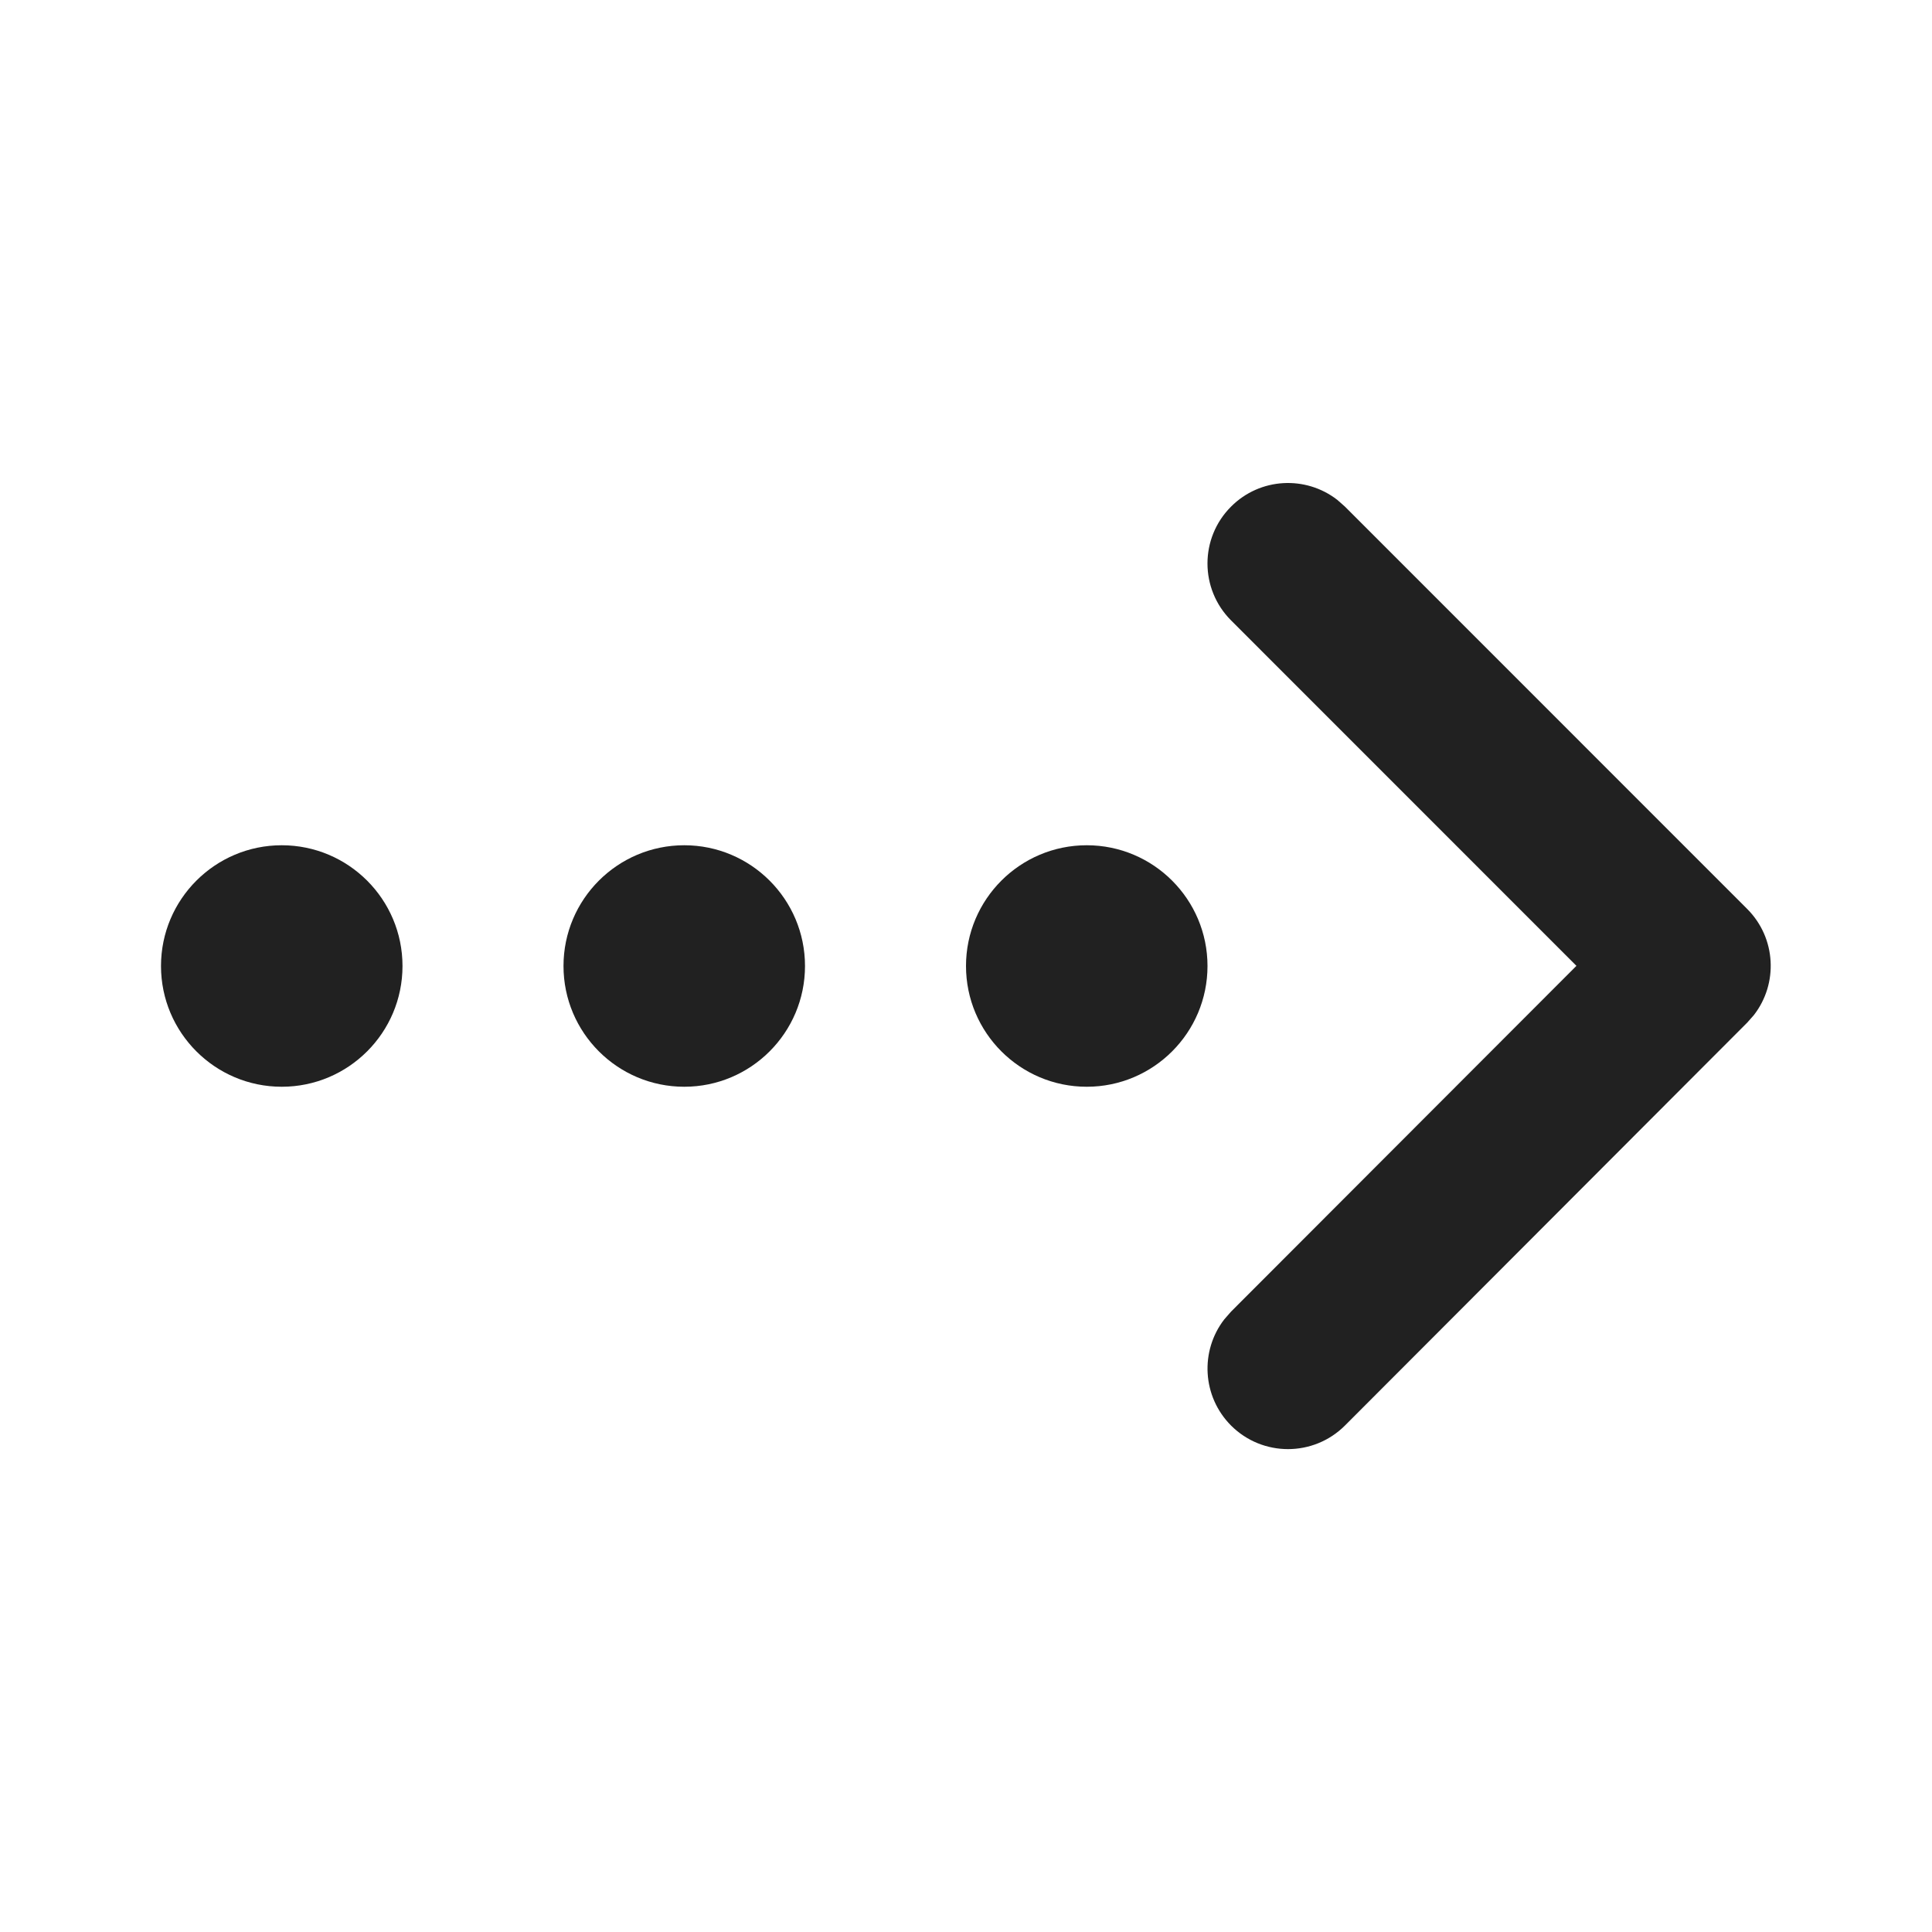 <?xml version="1.0" encoding="UTF-8"?>
<svg width="24px" height="24px" viewBox="0 0 24 24" version="1.1" xmlns="http://www.w3.org/2000/svg" xmlns:xlink="http://www.w3.org/1999/xlink">
    <!-- Generator: Sketch 59.1 (86144) - https://sketch.com -->
    <title>ic_fluent_swipe_right_24_filled</title>
    <desc>Created with Sketch.</desc>
    <g id="🔍-Product-Icons" stroke="none" stroke-width="1" fill="none" fill-rule="evenodd">
        <g id="ic_fluent_swipe_right_24_filled" fill="#212121" fill-rule="nonzero">
            <path d="M15.293,6.293 C15.653,5.932 16.221,5.905 16.613,6.21 L16.707,6.293 L21.704,11.291 C22.064,11.651 22.092,12.218 21.787,12.61 L21.704,12.704 L16.708,17.708 C16.317,18.099 15.684,18.099 15.293,17.709 C14.933,17.348 14.905,16.781 15.209,16.389 L15.292,16.294 L19.583,11.998 L15.293,7.707 C14.902,7.316 14.902,6.683 15.293,6.293 Z M13.5,10.5 C14.328,10.5 15,11.172 15,12 C15,12.828 14.328,13.5 13.5,13.5 C12.672,13.5 12,12.828 12,12 C12,11.172 12.672,10.5 13.5,10.5 Z M8.5,10.5 C9.328,10.5 10,11.172 10,12 C10,12.828 9.328,13.5 8.5,13.5 C7.672,13.5 7,12.828 7,12 C7,11.172 7.672,10.5 8.5,10.5 Z M3.5,10.5 C4.328,10.5 5,11.172 5,12 C5,12.828 4.328,13.5 3.5,13.5 C2.672,13.5 2,12.828 2,12 C2,11.172 2.672,10.5 3.5,10.5 Z" id="🎨-Color"></path>
        </g>
    </g>
</svg>